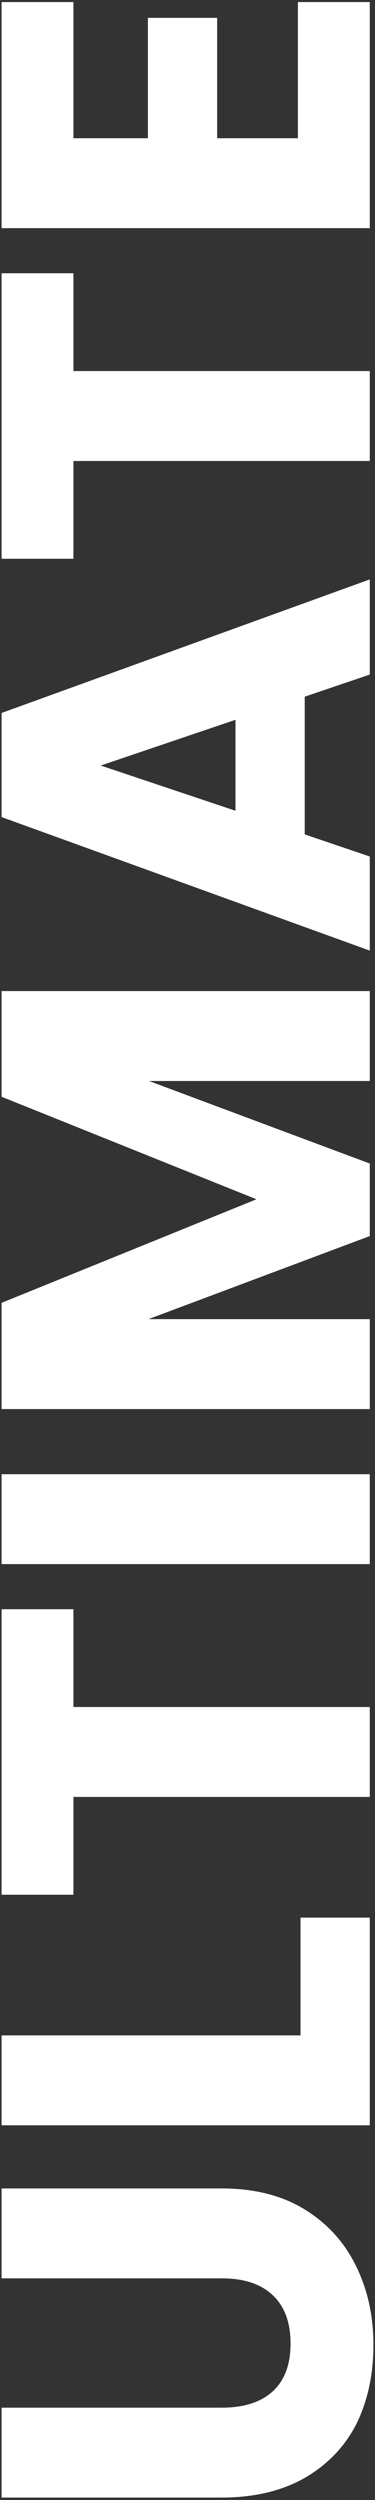 <svg width="143" height="951" viewBox="0 0 143 951" fill="none" xmlns="http://www.w3.org/2000/svg">
<rect x="0" y="0" width="143" height="951" fill="#333333" stroke="none"/>
<path d="M0.6 915.885H84.6C93 915.885 99.466 913.819 104 909.685C108.533 905.552 110.8 899.485 110.8 891.485C110.8 883.485 108.533 877.352 104 873.085C99.466 868.819 93 866.685 84.6 866.685H0.6L0.6 832.485H84.4C96.933 832.485 107.533 835.152 116.2 840.485C124.866 845.819 131.4 853.019 135.8 862.085C140.2 871.019 142.4 881.019 142.4 892.085C142.4 903.152 140.266 913.085 136 921.885C131.6 930.552 125.066 937.419 116.4 942.485C107.6 947.552 96.933 950.085 84.4 950.085L0.6 950.085L0.6 915.885Z" fill="white"/>
<path d="M114.6 774.27V729.47H141V808.47H0.6L0.6 774.27H114.6Z" fill="white"/>
<path d="M0.6 612.157H28L28 649.357H141V683.557H28L28 720.757H0.6L0.6 612.157Z" fill="white"/>
<path d="M0.6 560.793H141V594.993H0.6L0.6 560.793Z" fill="white"/>
<path d="M0.6 377.009H141V411.209H56.8L141 442.609V470.209L56.6 501.809L141 501.809V536.009H0.6L0.6 495.609L97.8 456.209L0.6 417.209L0.6 377.009Z" fill="white"/>
<path d="M116.2 265.015V317.415L141 325.815V361.615L0.6 310.815L0.6 271.215L141 220.415V256.615L116.2 265.015ZM89.8 273.815L38.4 291.215L89.8 308.415V273.815Z" fill="white"/>
<path d="M0.6 103.954H28L28 141.154L141 141.154V175.354L28 175.354L28 212.554H0.6L0.6 103.954Z" fill="white"/>
<path d="M28 52.59L56.4 52.59L56.4 6.79L82.8 6.79V52.59H113.6L113.6 0.79L141 0.79V86.79L0.6 86.79L0.6 0.79L28 0.79L28 52.59Z" fill="white"/>
</svg>
